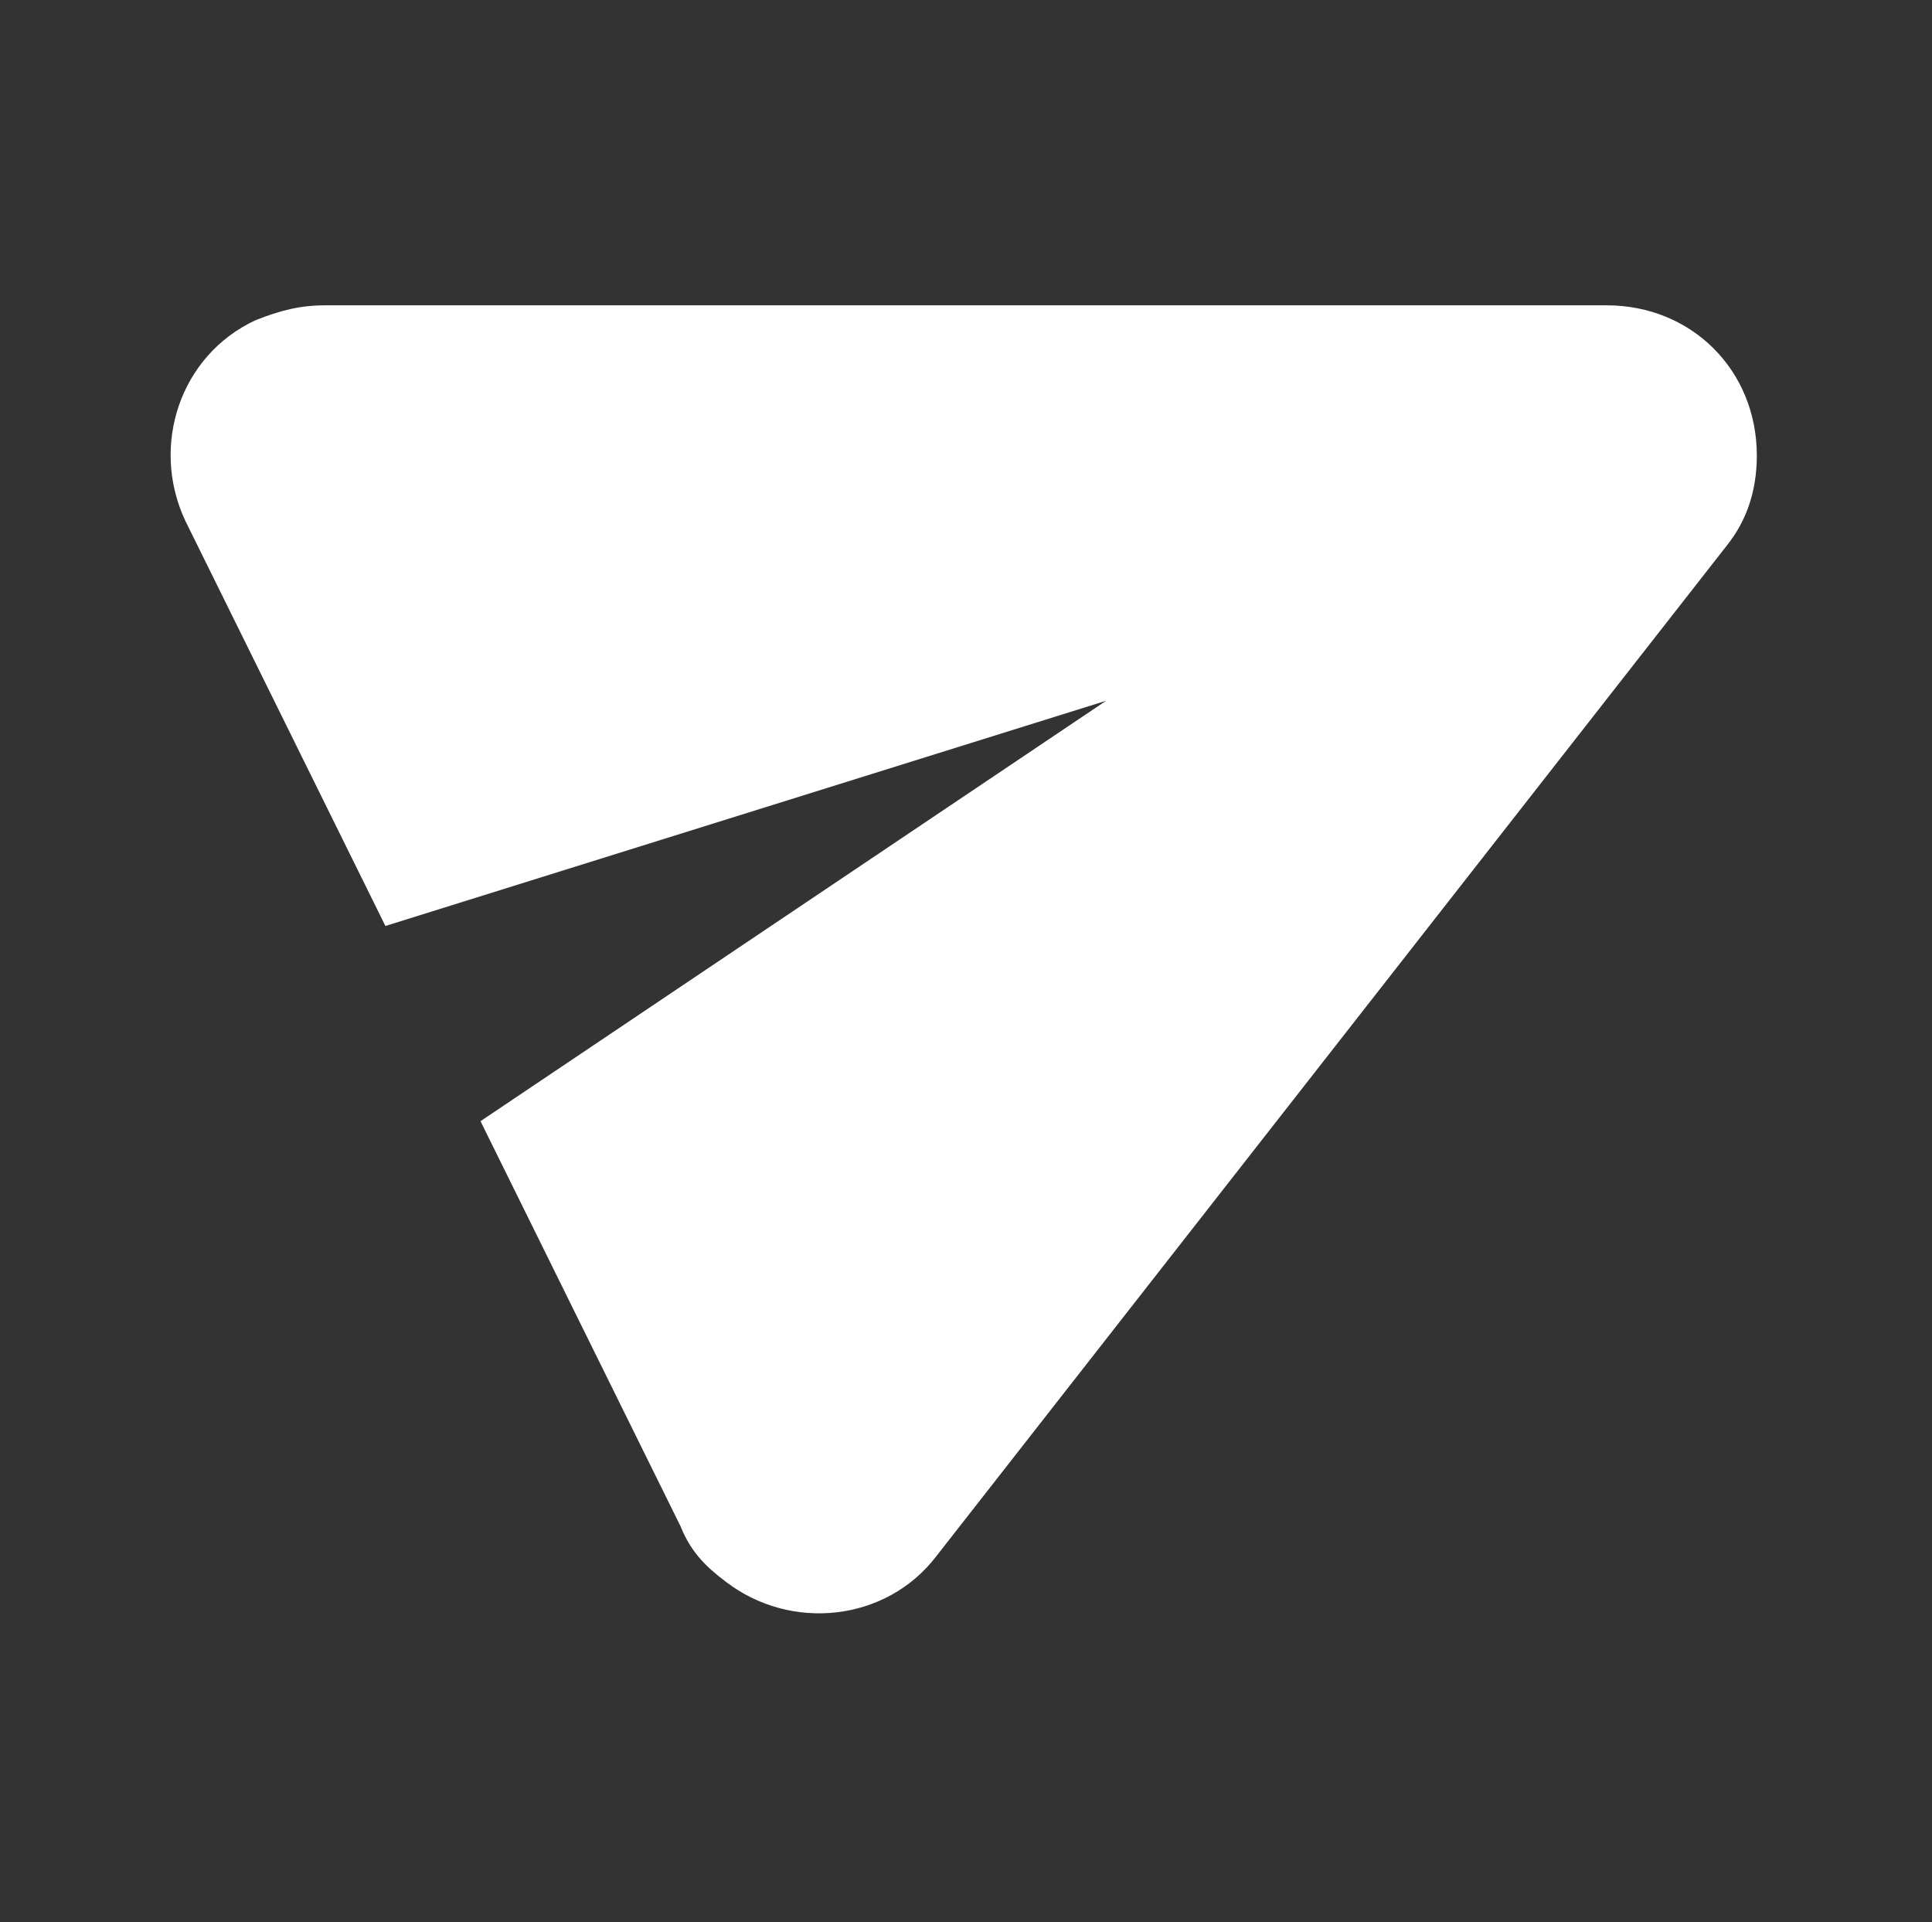 <?xml version="1.0" encoding="utf-8"?>
<!-- Generator: Adobe Illustrator 24.0.1, SVG Export Plug-In . SVG Version: 6.00 Build 0)  -->
<svg version="1.1" id="Layer_1" xmlns="http://www.w3.org/2000/svg" xmlns:xlink="http://www.w3.org/1999/xlink" x="0px" y="0px"
	 viewBox="0 0 38.6 38.4" style="enable-background:new 0 0 38.6 38.4;" xml:space="preserve">
<rect x="0" y="0" width="38.6" height="38.4" fill="#333333" stroke="none"/>
<style type="text/css">
	.st0{fill:#FFFFFF;}
</style>
<path id="Soustraction_2" class="st0" d="M7.7,18.5l-4-8.1c-0.7-1.5-0.1-3.3,1.4-4C5.6,6.2,6,6.1,6.5,6.1l25.6,0c1.7,0,3,1.3,3,3
	c0,0.7-0.2,1.3-0.6,1.8L18.7,31.1c-1,1.3-2.9,1.5-4.2,0.5c-0.4-0.3-0.7-0.6-0.9-1.1l-4-8.1L22.1,14L7.7,18.5L7.7,18.5z"/>
</svg>
